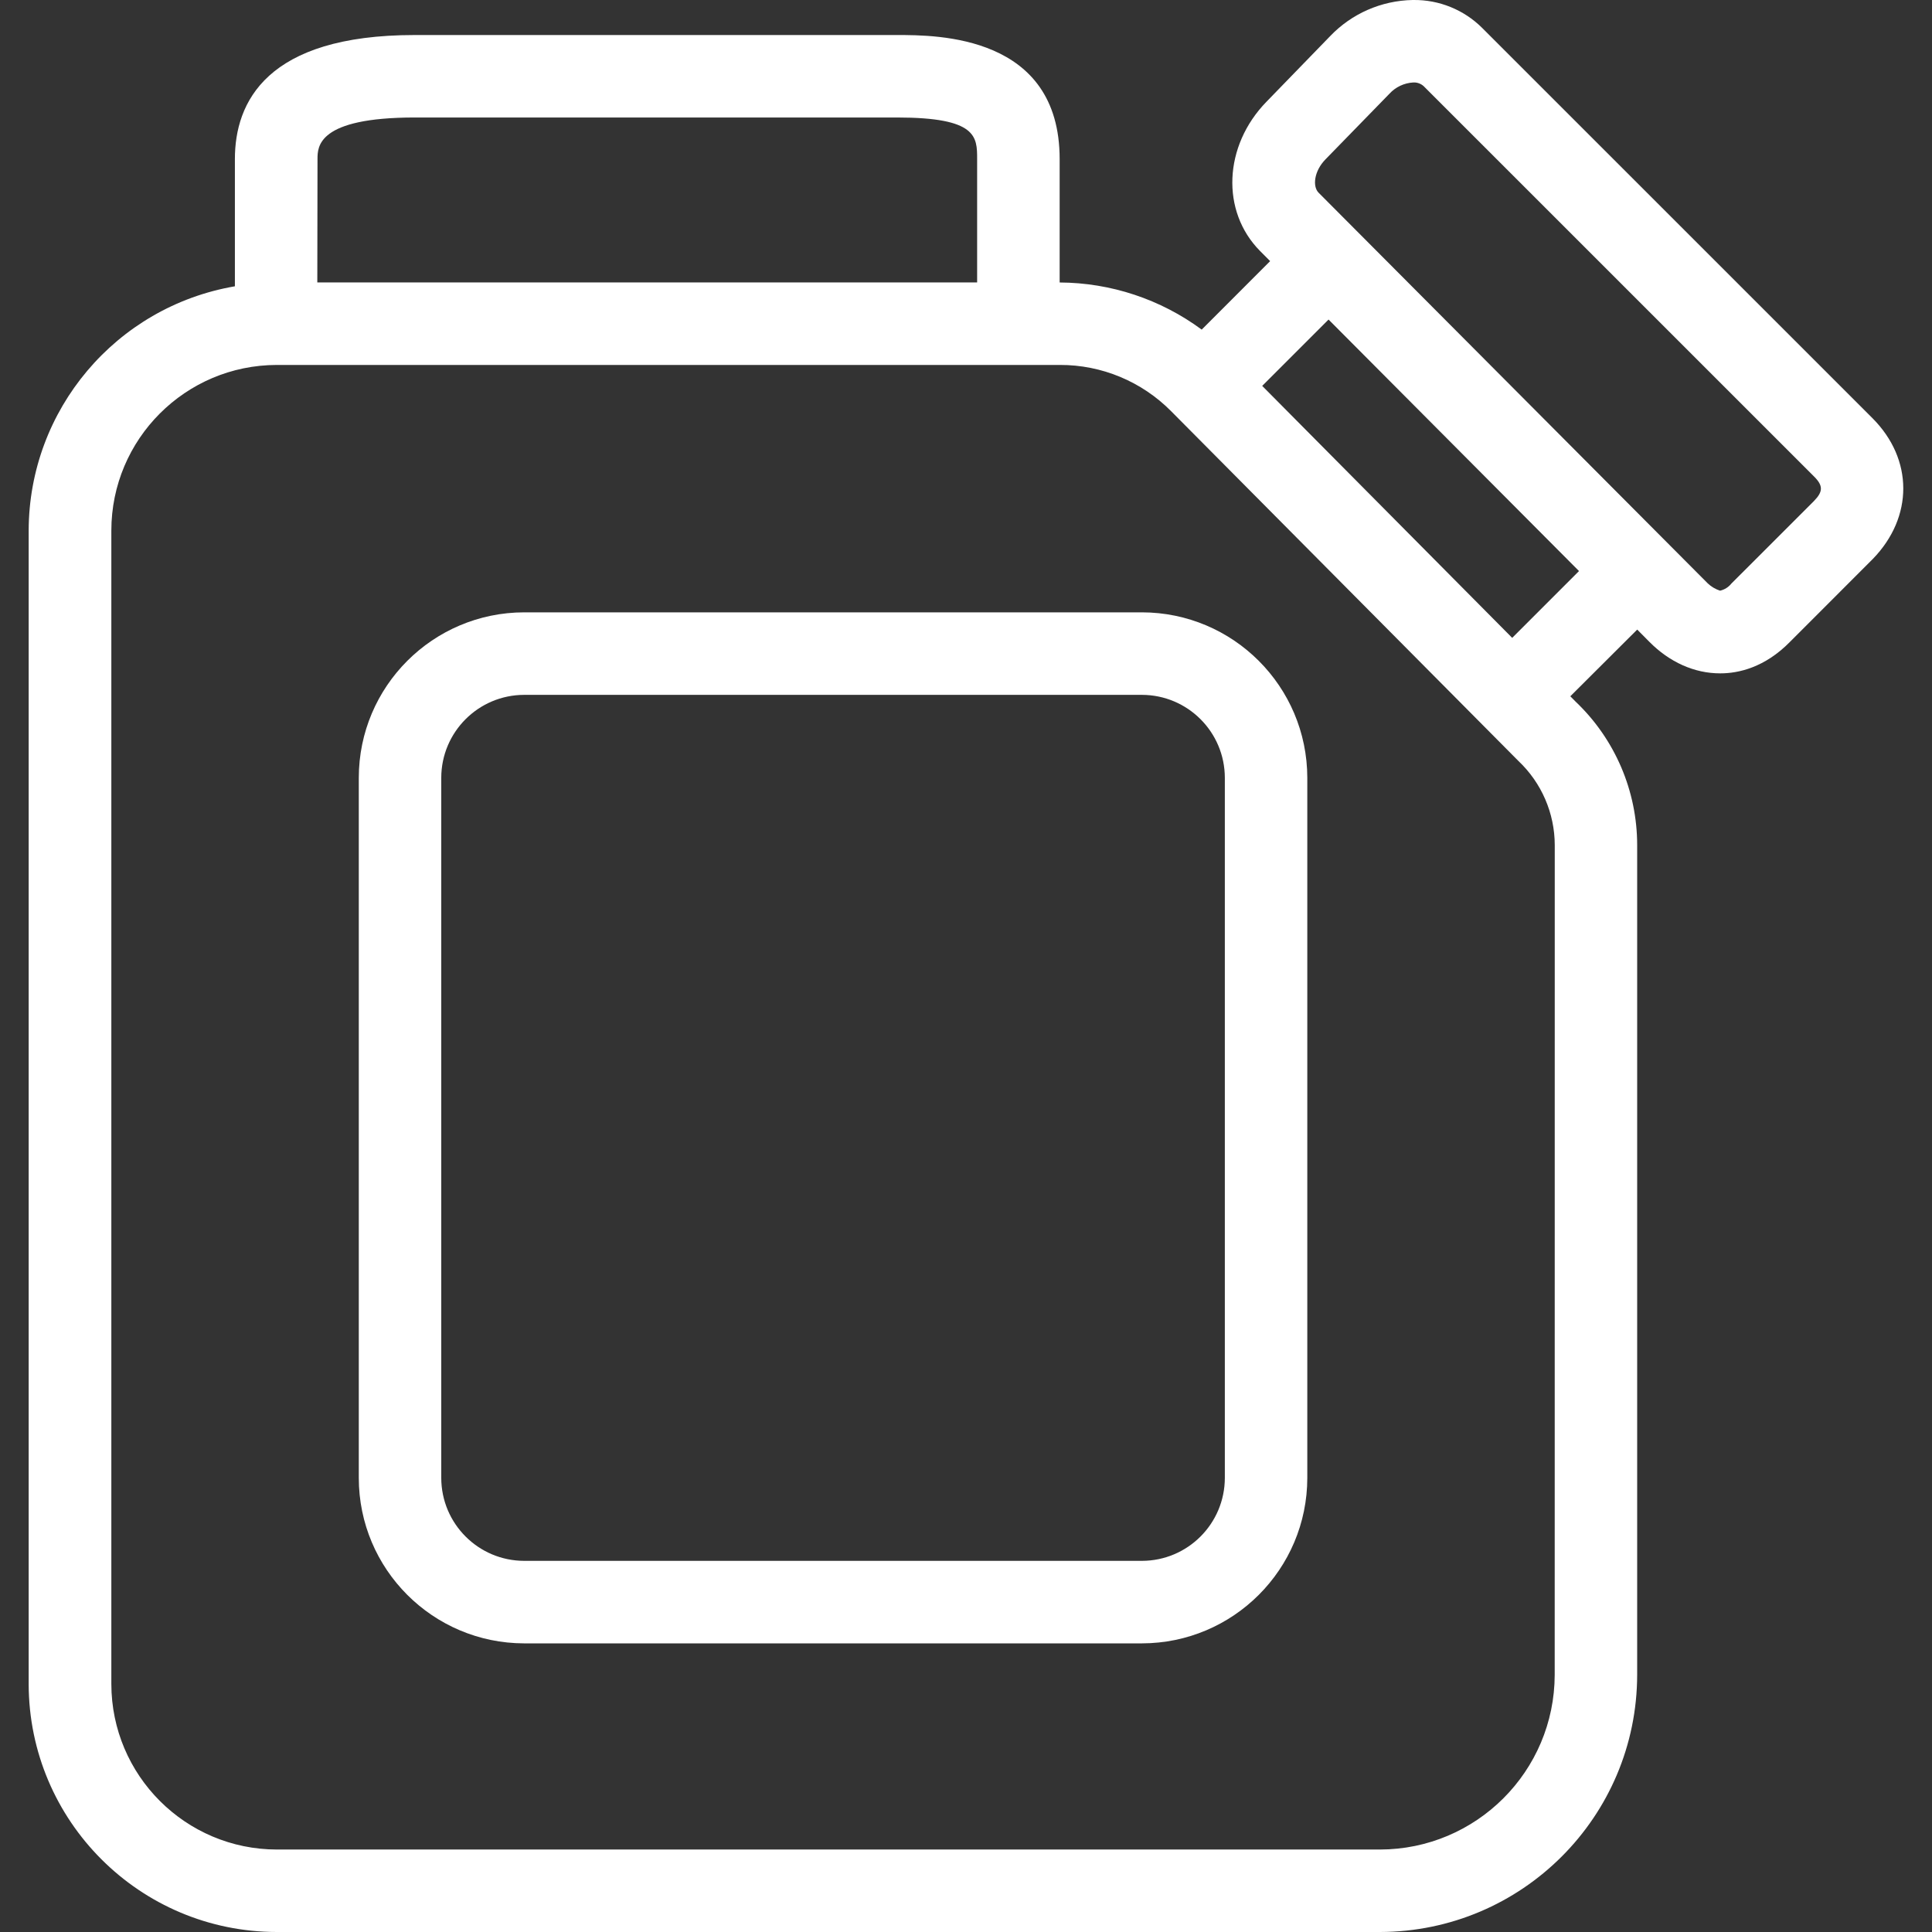 <svg width="38" height="38" viewBox="0 0 38 38" fill="none" xmlns="http://www.w3.org/2000/svg">
<rect x="0" y="0" width="38" height="38" fill="#333333" stroke="none"/>
<g clip-path="url(#clip0_413_885)">
<path d="M36.83 8.226L29.151 0.548C28.793 0.192 28.306 -0.006 27.8 0H27.784C27.17 0.012 26.586 0.267 26.162 0.711L24.91 2.001C24.065 2.868 24.011 4.157 24.783 4.936L24.982 5.136L23.636 6.483C22.826 5.885 21.848 5.561 20.842 5.556V3.129C20.842 0.689 18.436 0.689 17.646 0.689H8.155C5.235 0.689 4.62 2.016 4.62 3.129V5.631C2.28 6.033 0.569 8.06 0.564 10.434V33.123C0.568 35.817 2.752 37.999 5.446 38H27.14C29.934 37.996 32.198 35.733 32.201 32.939V16.622C32.201 15.558 31.765 14.539 30.995 13.805L30.886 13.695L32.202 12.383L32.437 12.62C32.837 13.026 33.329 13.244 33.831 13.244H33.84C34.19 13.244 34.712 13.131 35.209 12.622L36.838 10.992C37.636 10.169 37.635 9.033 36.83 8.226ZM6.245 3.129C6.245 2.885 6.245 2.311 8.158 2.311H17.645C19.219 2.311 19.219 2.69 19.219 3.129V5.555H6.241L6.245 3.129ZM30.579 32.939C30.577 34.837 29.038 36.376 27.14 36.378H5.446C3.649 36.376 2.192 34.919 2.19 33.122V10.437C2.19 8.638 3.648 7.179 5.447 7.178H20.846C21.668 7.175 22.457 7.504 23.036 8.089L29.864 14.966C30.32 15.396 30.579 15.995 30.58 16.622L30.579 32.939ZM29.743 12.546L24.826 7.59L26.131 6.285L31.057 11.232L29.743 12.546ZM35.683 9.849V9.85L34.054 11.478C33.998 11.549 33.919 11.598 33.831 11.618C33.74 11.588 33.657 11.539 33.588 11.473L25.935 3.79C25.815 3.67 25.841 3.369 26.072 3.133L27.329 1.843C27.45 1.711 27.619 1.632 27.797 1.622C27.872 1.618 27.945 1.644 28.001 1.694L35.681 9.373C35.86 9.551 35.858 9.669 35.683 9.849Z" fill="white"/>
<path d="M22.459 12.044H10.311C8.514 12.046 7.058 13.502 7.057 15.299V29.069C7.058 30.865 8.514 32.321 10.311 32.323H22.459C24.255 32.321 25.711 30.865 25.713 29.069V15.299C25.711 13.502 24.255 12.046 22.459 12.044ZM24.091 29.068C24.09 29.969 23.36 30.699 22.459 30.7H10.311C9.41 30.699 8.68 29.969 8.679 29.068V15.299C8.68 14.398 9.41 13.668 10.311 13.667H22.459C23.36 13.668 24.09 14.398 24.091 15.299V29.068Z" fill="white"/>
</g>
<defs>
<clipPath id="clip0_413_885">
<rect width="38" height="38" fill="white"/>
</clipPath>
</defs>
</svg>
